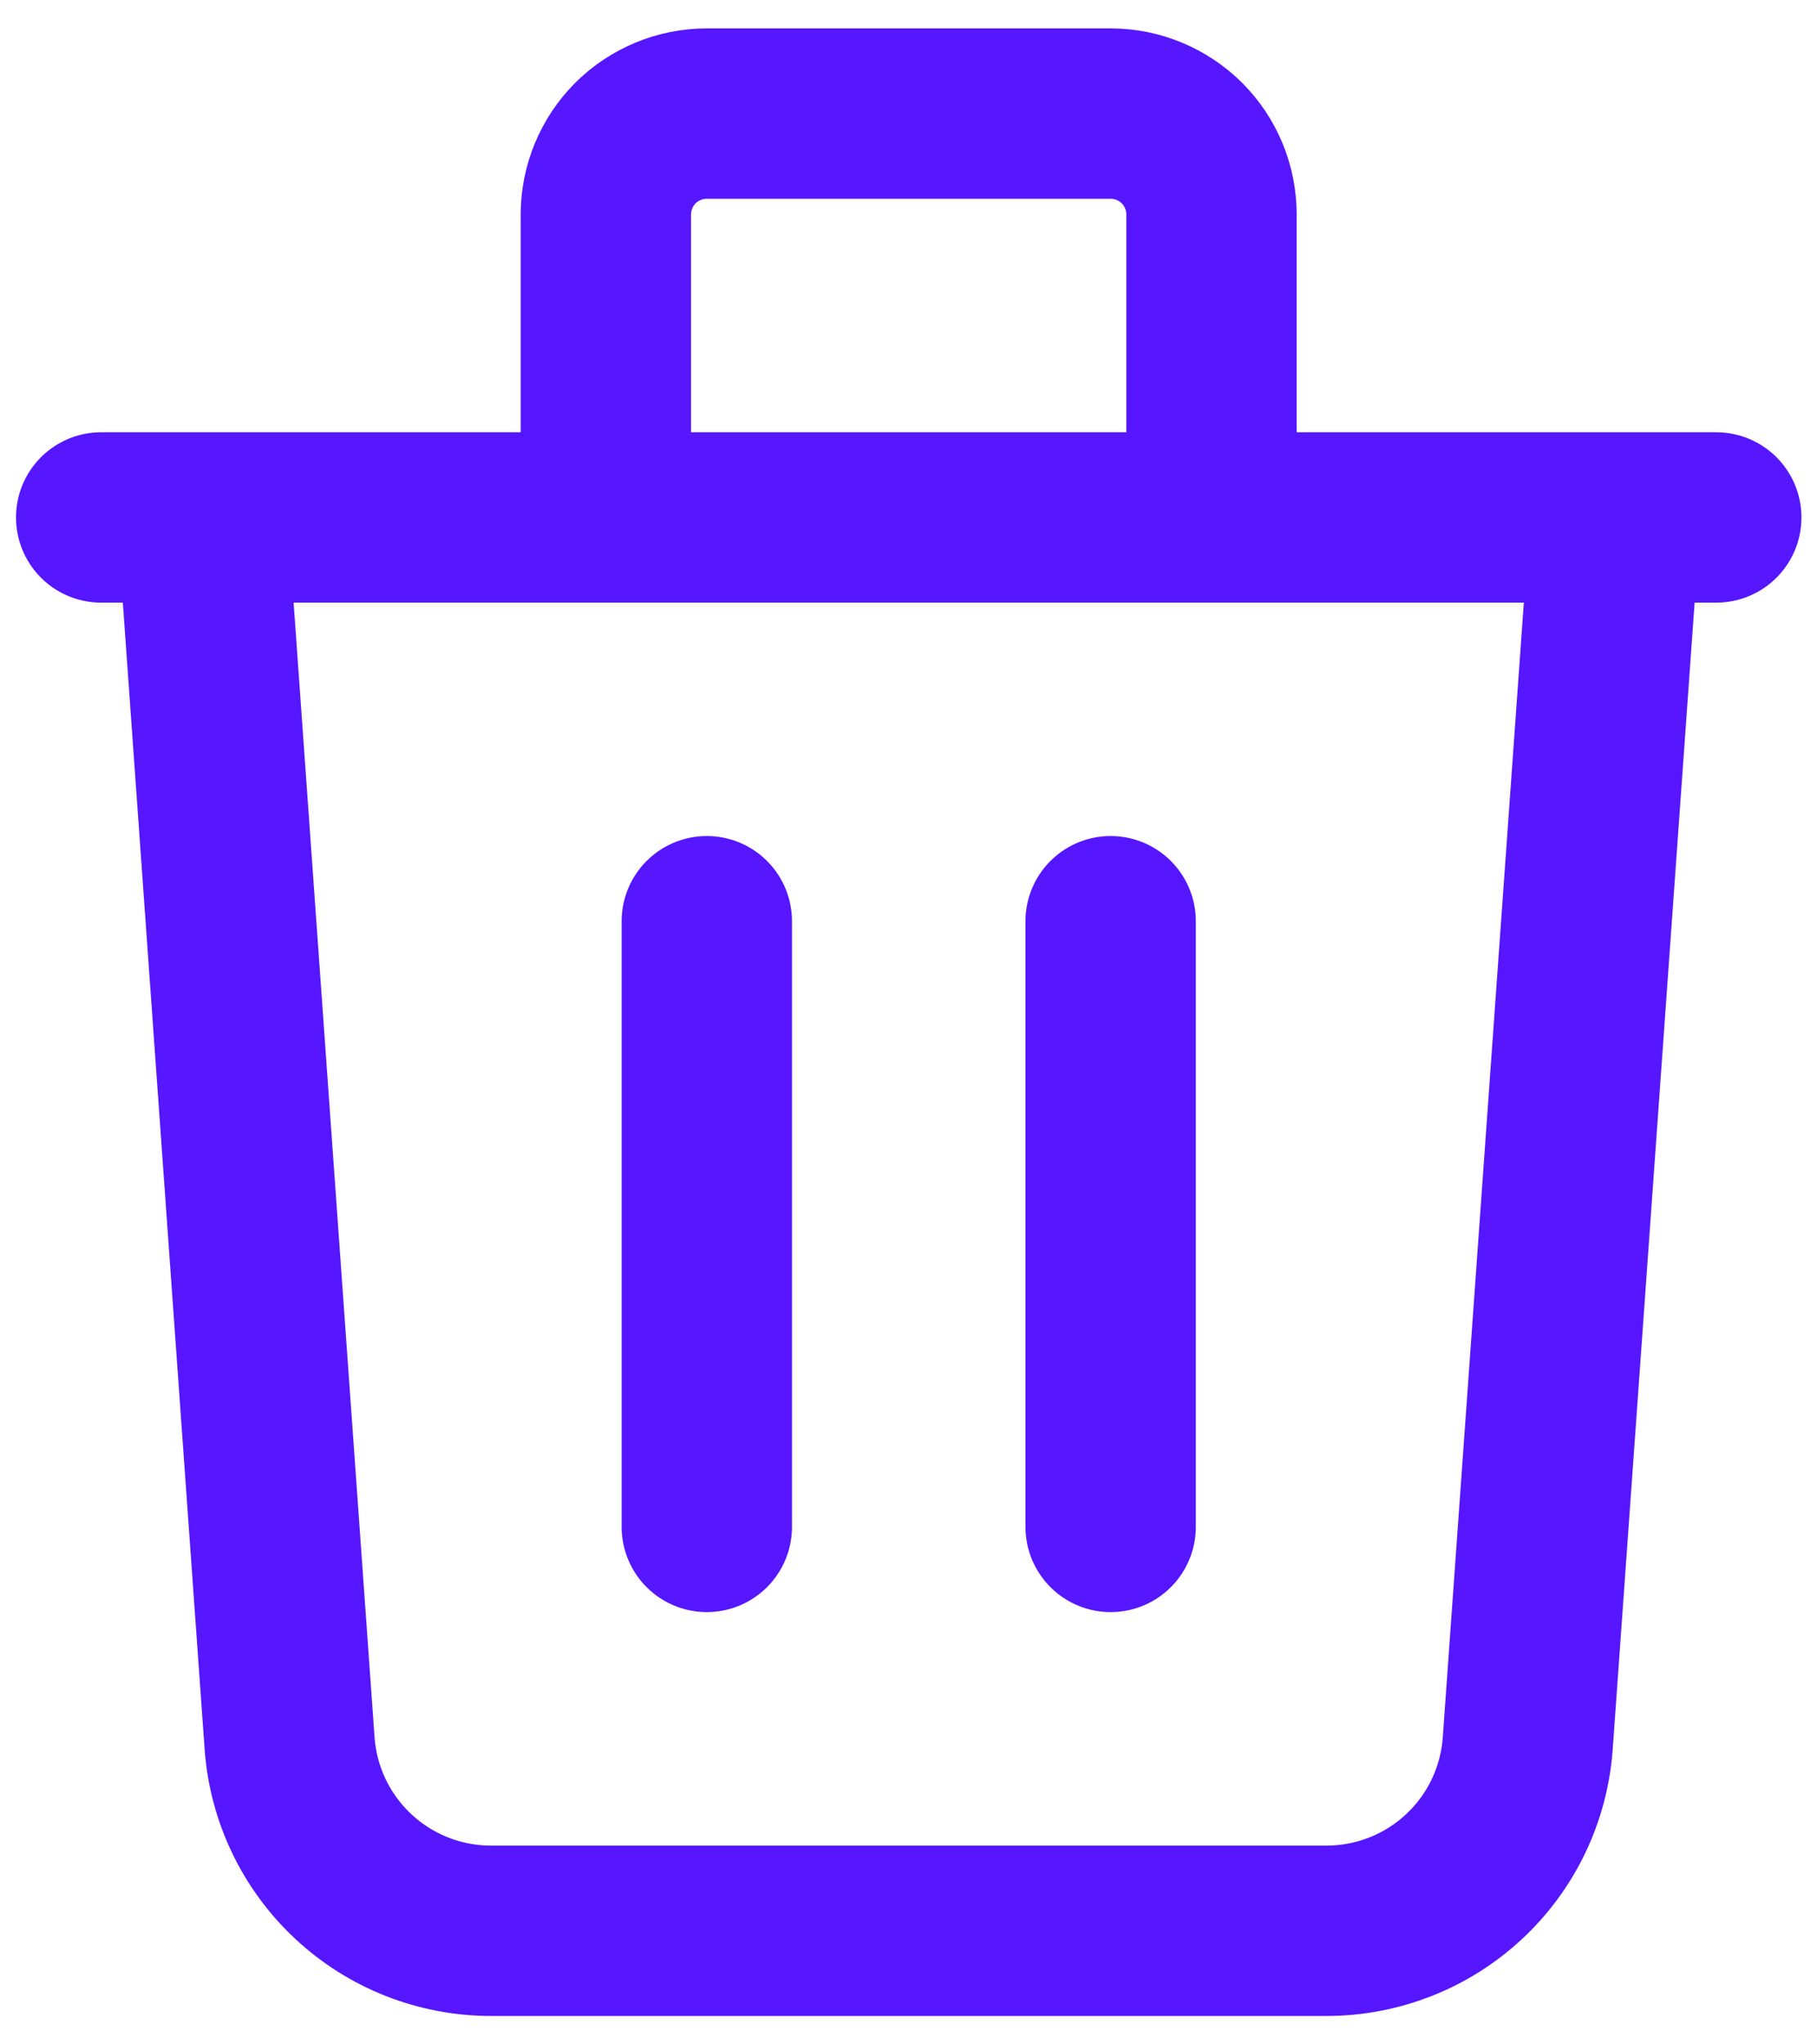 <svg width="16" height="18" viewBox="0 0 16 18" fill="none" xmlns="http://www.w3.org/2000/svg">
<path d="M6.224 8.111V13.444M9.78 8.111V13.444M0.891 4.556H15.113M14.224 4.556L13.453 15.348C13.421 15.797 13.221 16.217 12.892 16.523C12.563 16.83 12.13 17 11.68 17H4.324C3.874 17 3.441 16.83 3.112 16.523C2.783 16.217 2.582 15.797 2.55 15.348L1.78 4.556H14.224ZM10.668 4.556V1.889C10.668 1.653 10.575 1.427 10.408 1.26C10.241 1.094 10.015 1 9.78 1H6.224C5.988 1 5.762 1.094 5.595 1.26C5.429 1.427 5.335 1.653 5.335 1.889V4.556H10.668Z" stroke="#5616FF" stroke-width="1.5" stroke-linecap="round" stroke-linejoin="round"/>
</svg>

